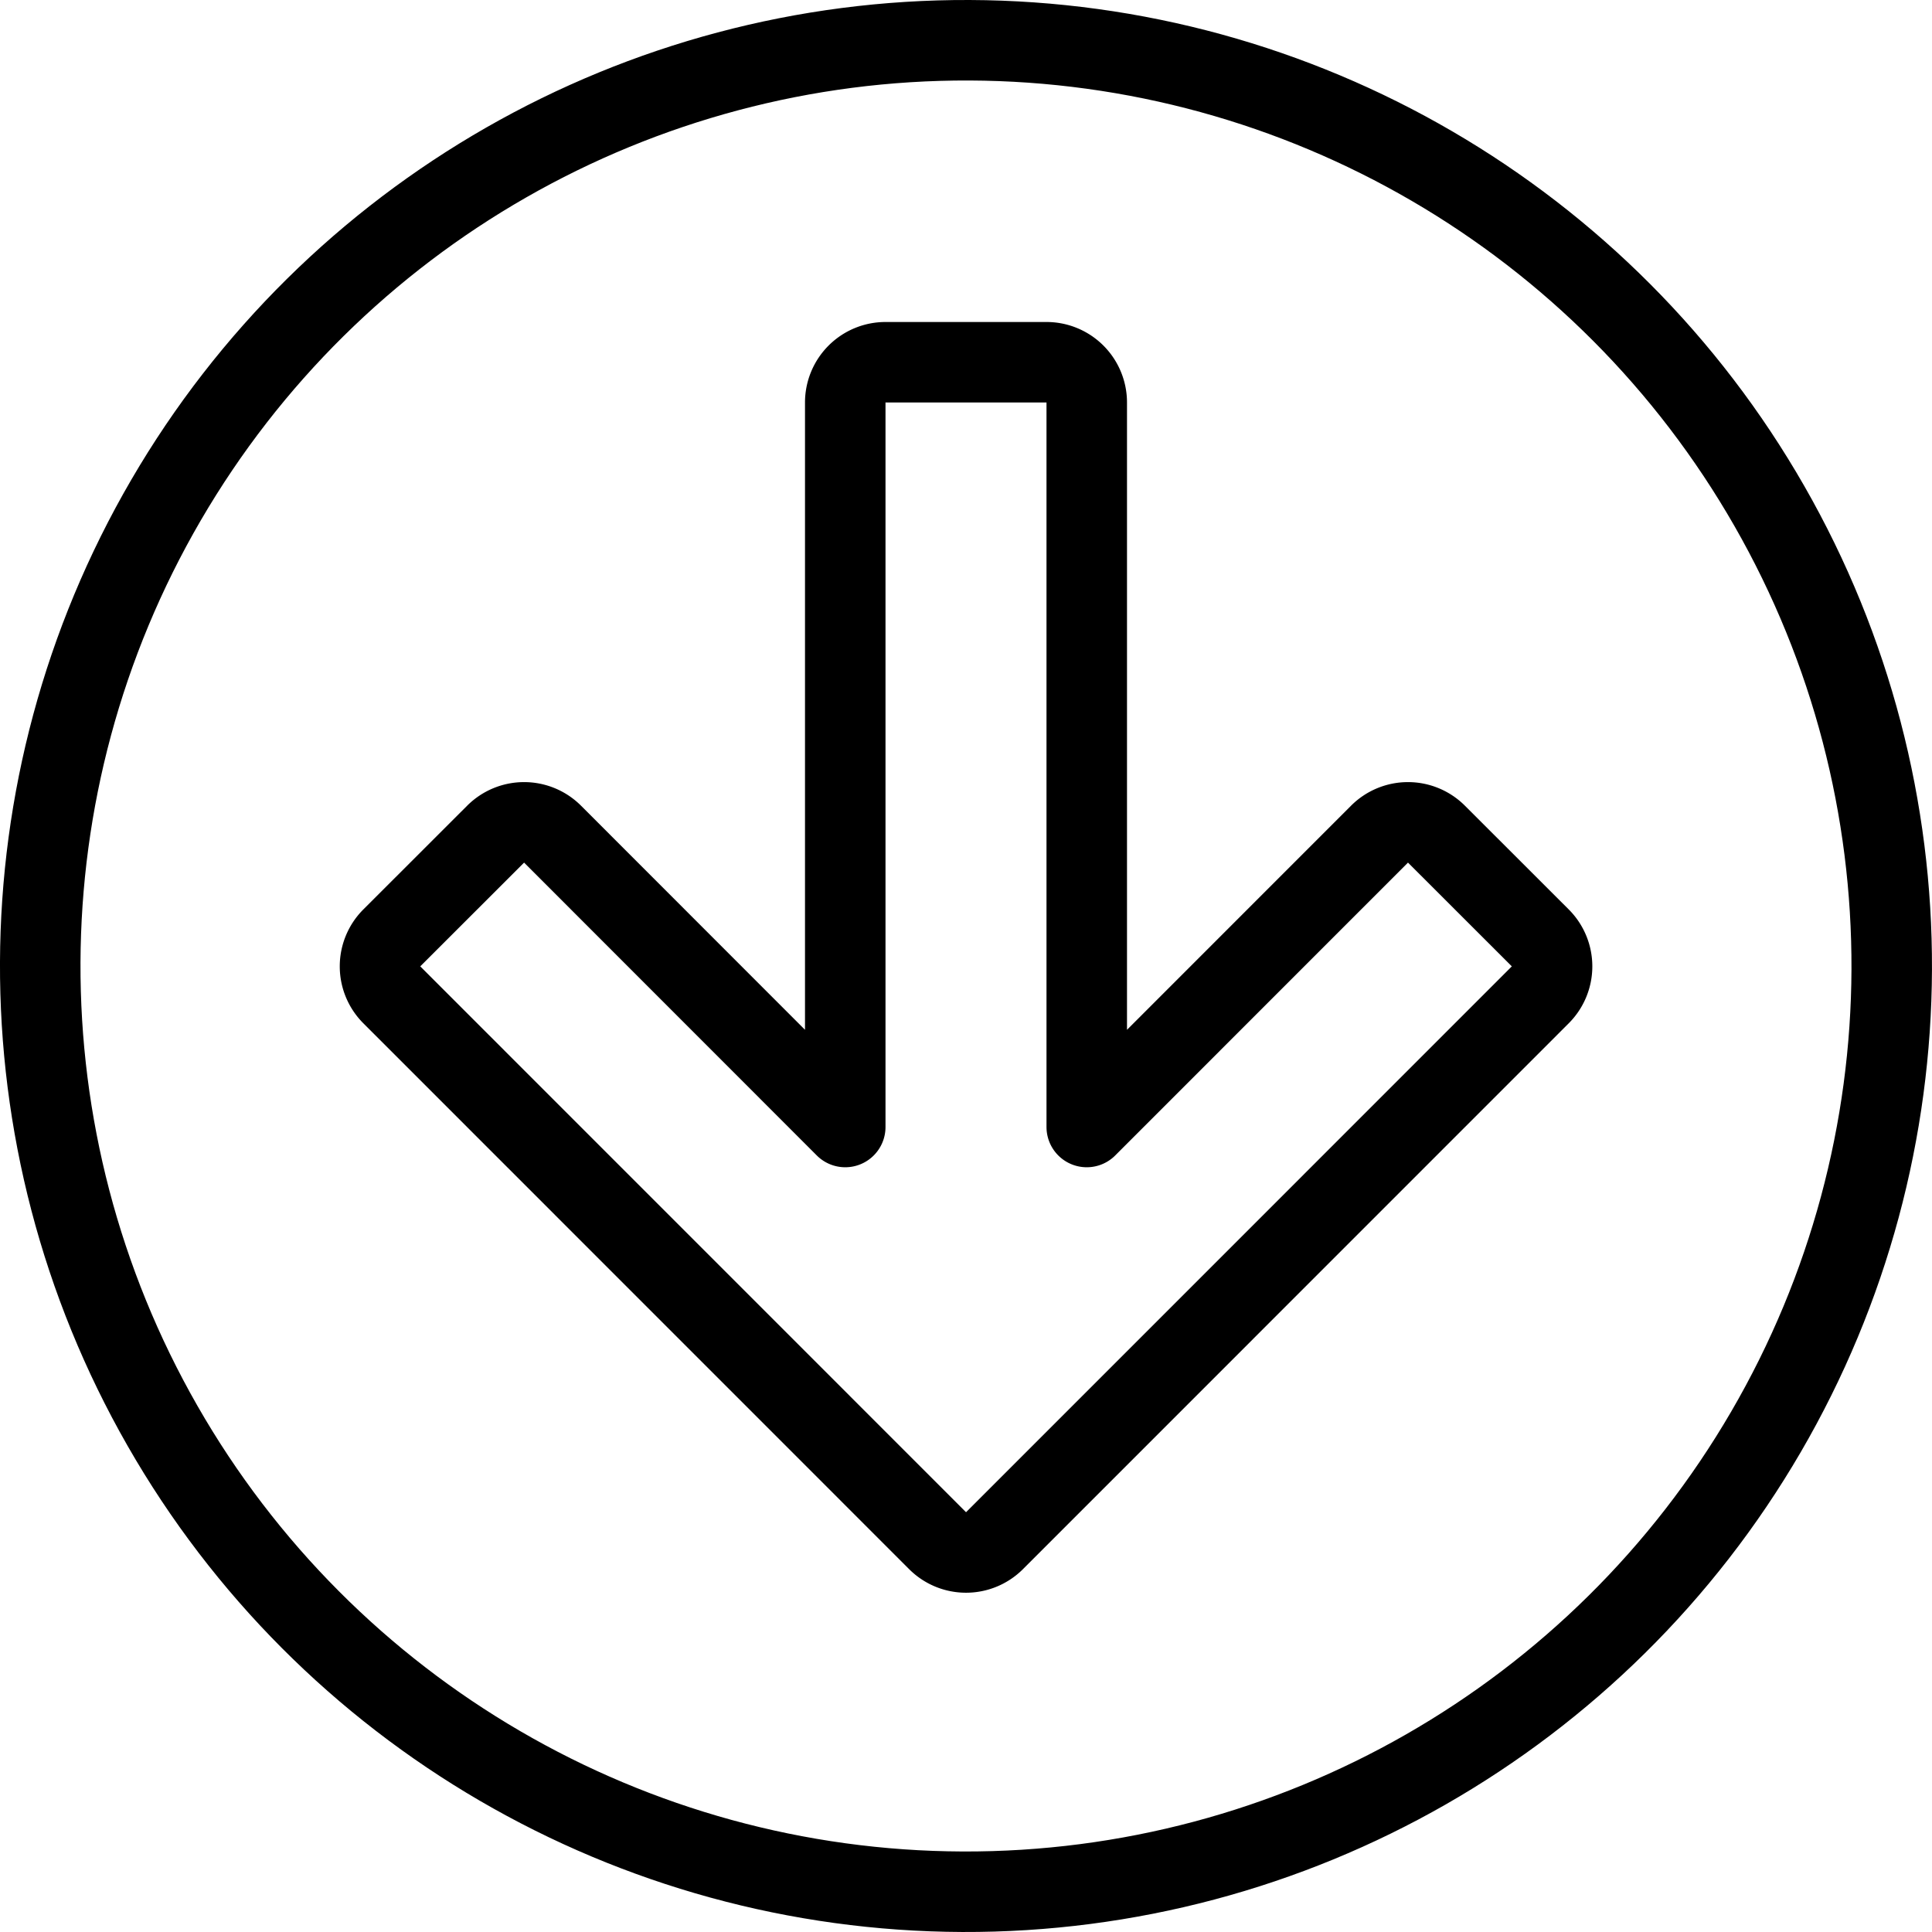 <svg id="Light" xmlns="http://www.w3.org/2000/svg" viewBox="0 0 24 24"><defs><style>.cls-1{fill:none;stroke:#000;stroke-linecap:round;stroke-linejoin:round;}</style></defs><title>arrow-thick-circle-down-1</title><path class="cls-1" d="M11,4.5h2a.5.5,0,0,1,.5.5v9l3.637-3.638a.5.5,0,0,1,.707,0l1.29,1.289a.5.5,0,0,1,0,.707l-6.78,6.781a.5.5,0,0,1-.707,0l-6.78-6.781a.5.5,0,0,1,0-.707l1.29-1.289a.5.5,0,0,1,.707,0L10.5,14V5A.5.5,0,0,1,11,4.5Z"/><circle class="cls-1" cx="12" cy="12" r="11.5" transform="translate(-0.046 23.954) rotate(-89.781)"/></svg>